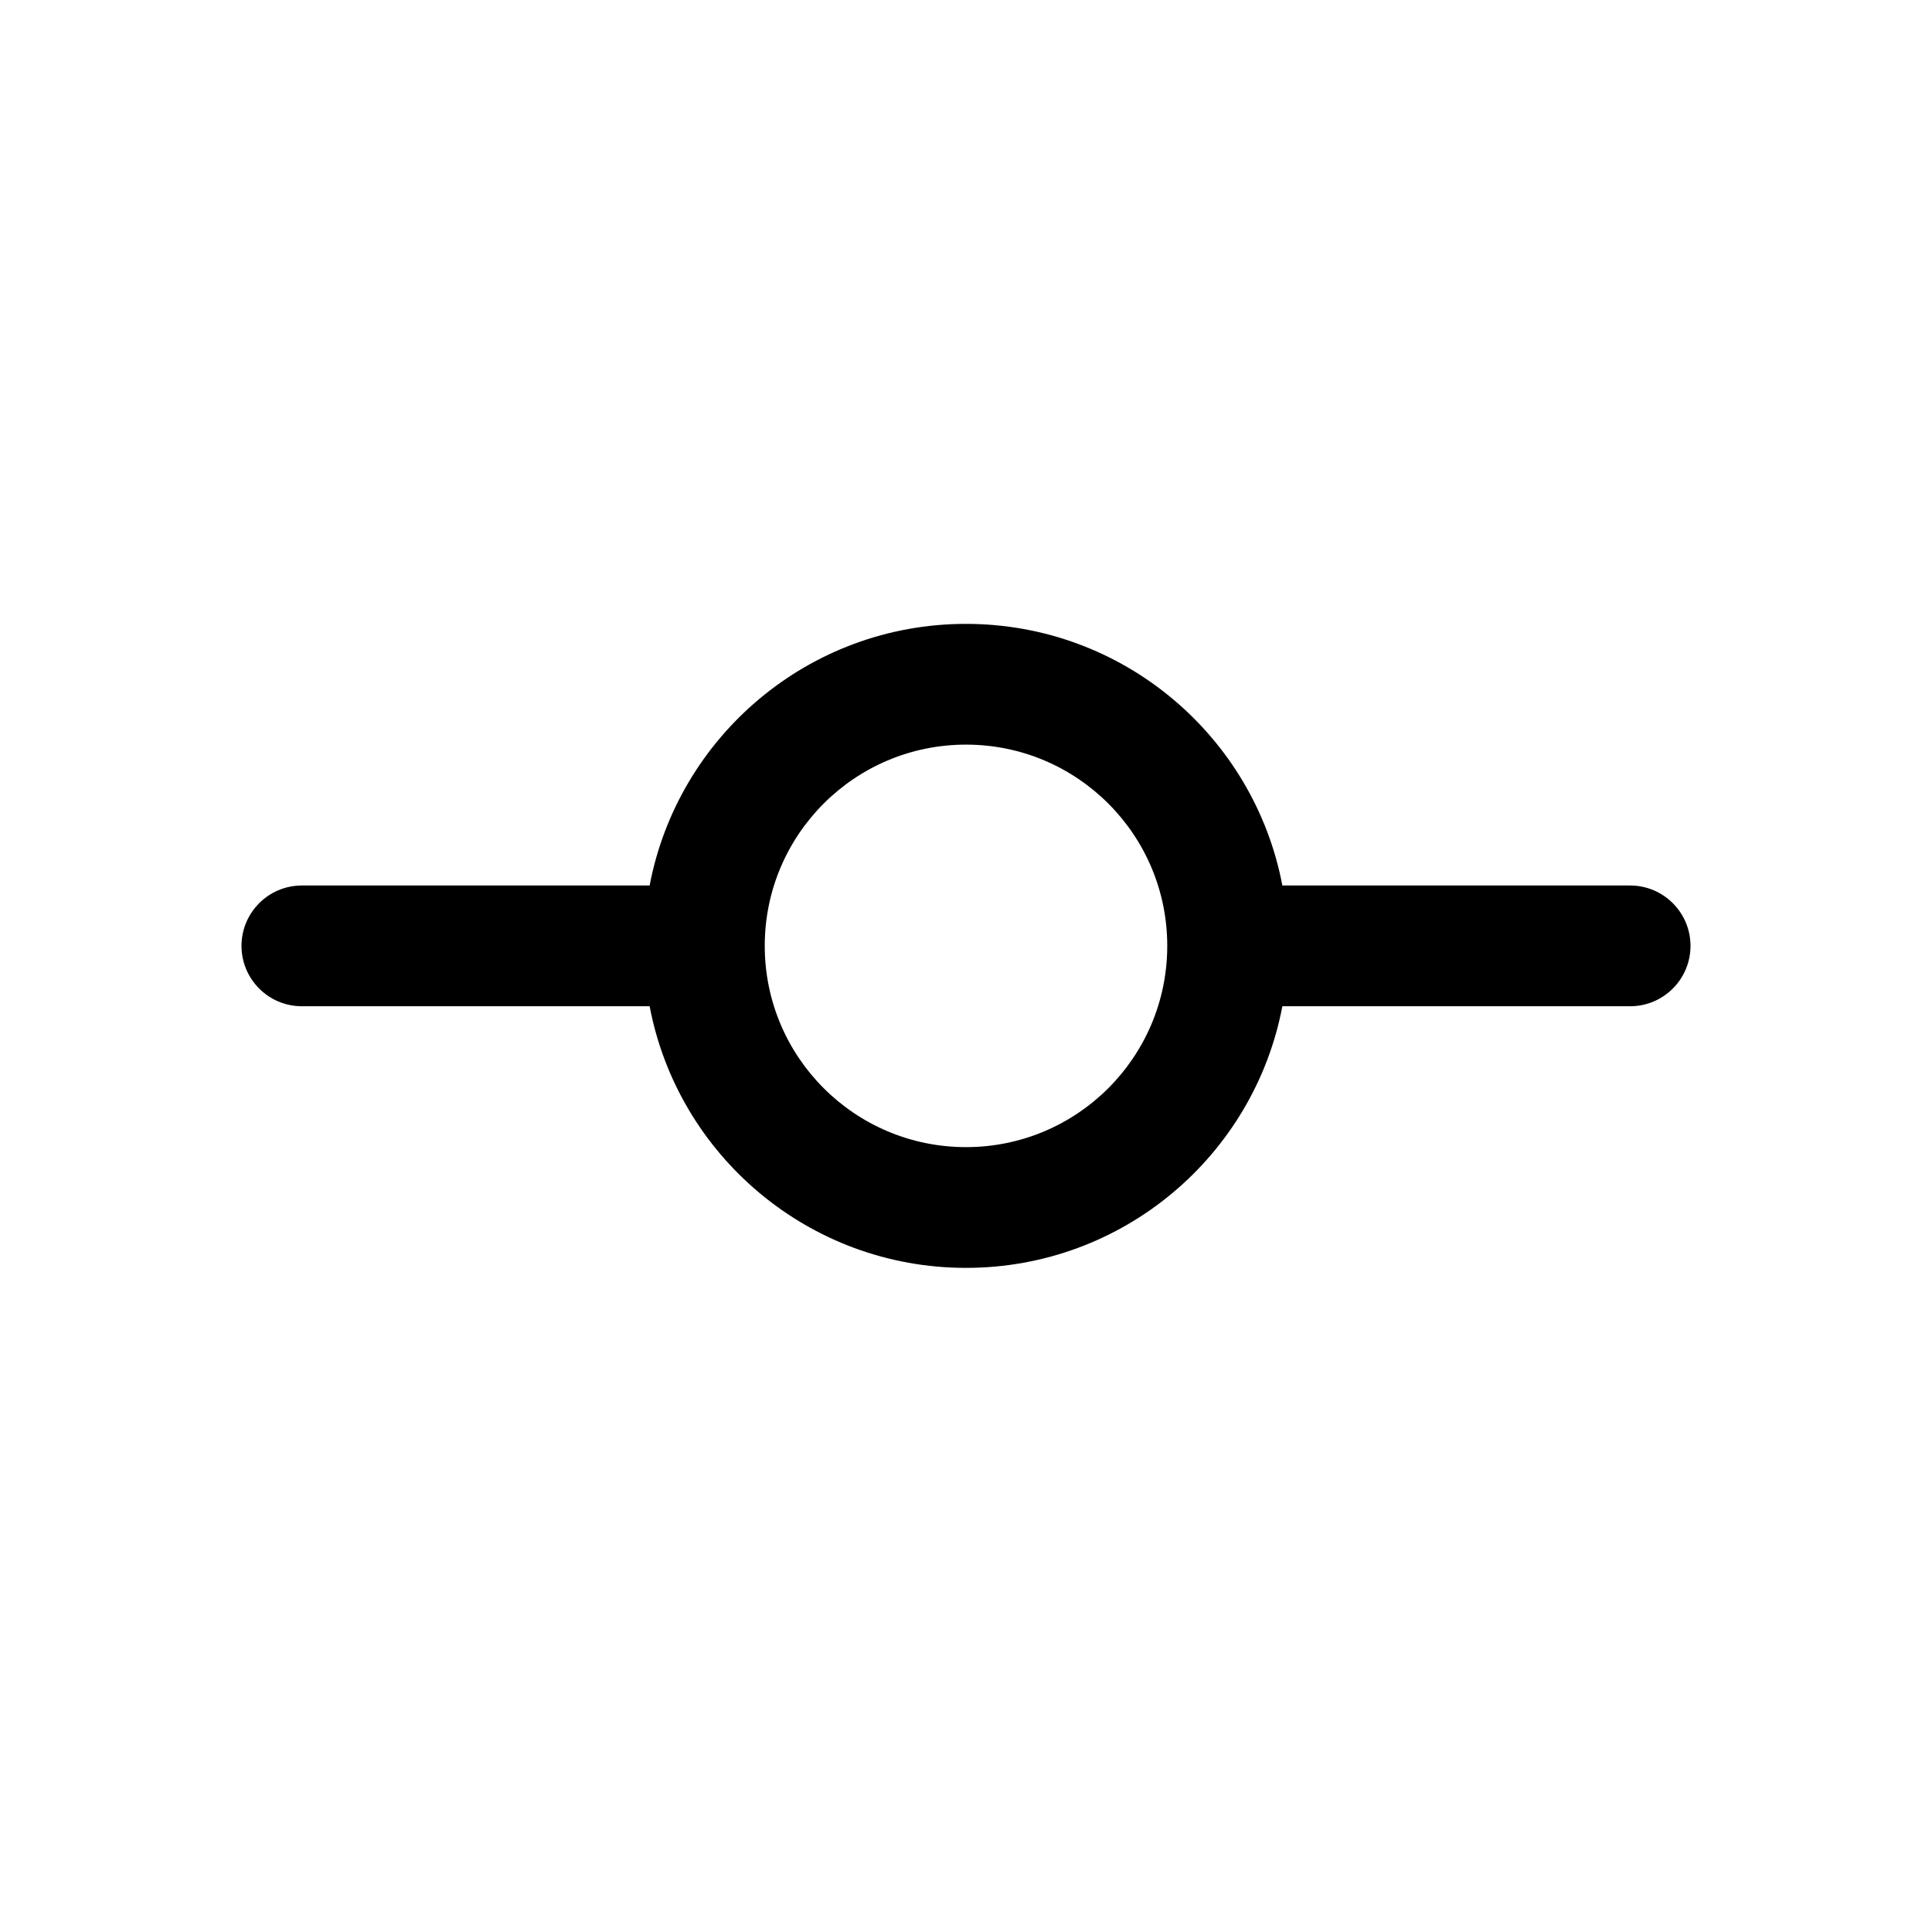<svg width="24" height="24" viewBox="0 0 24 24" fill="none" xmlns="http://www.w3.org/2000/svg">
<g id="size=24">
<path id="Path" fill-rule="evenodd" clip-rule="evenodd" d="M15.93 11C15.579 9.149 13.953 7.75 12 7.75C10.047 7.75 8.421 9.149 8.07 11L3.75 11C3.336 11 3 11.336 3 11.75C3 12.164 3.336 12.5 3.75 12.5L8.07 12.5C8.421 14.351 10.047 15.75 12 15.75C13.953 15.75 15.579 14.351 15.93 12.5H20.25C20.664 12.5 21 12.164 21 11.75C21 11.336 20.664 11 20.25 11H15.93ZM12 9.25C10.619 9.25 9.5 10.369 9.5 11.75C9.5 13.131 10.619 14.25 12 14.25C13.381 14.25 14.5 13.131 14.5 11.75C14.5 10.369 13.381 9.25 12 9.25Z" fill="#000001"/>
</g>
</svg>
